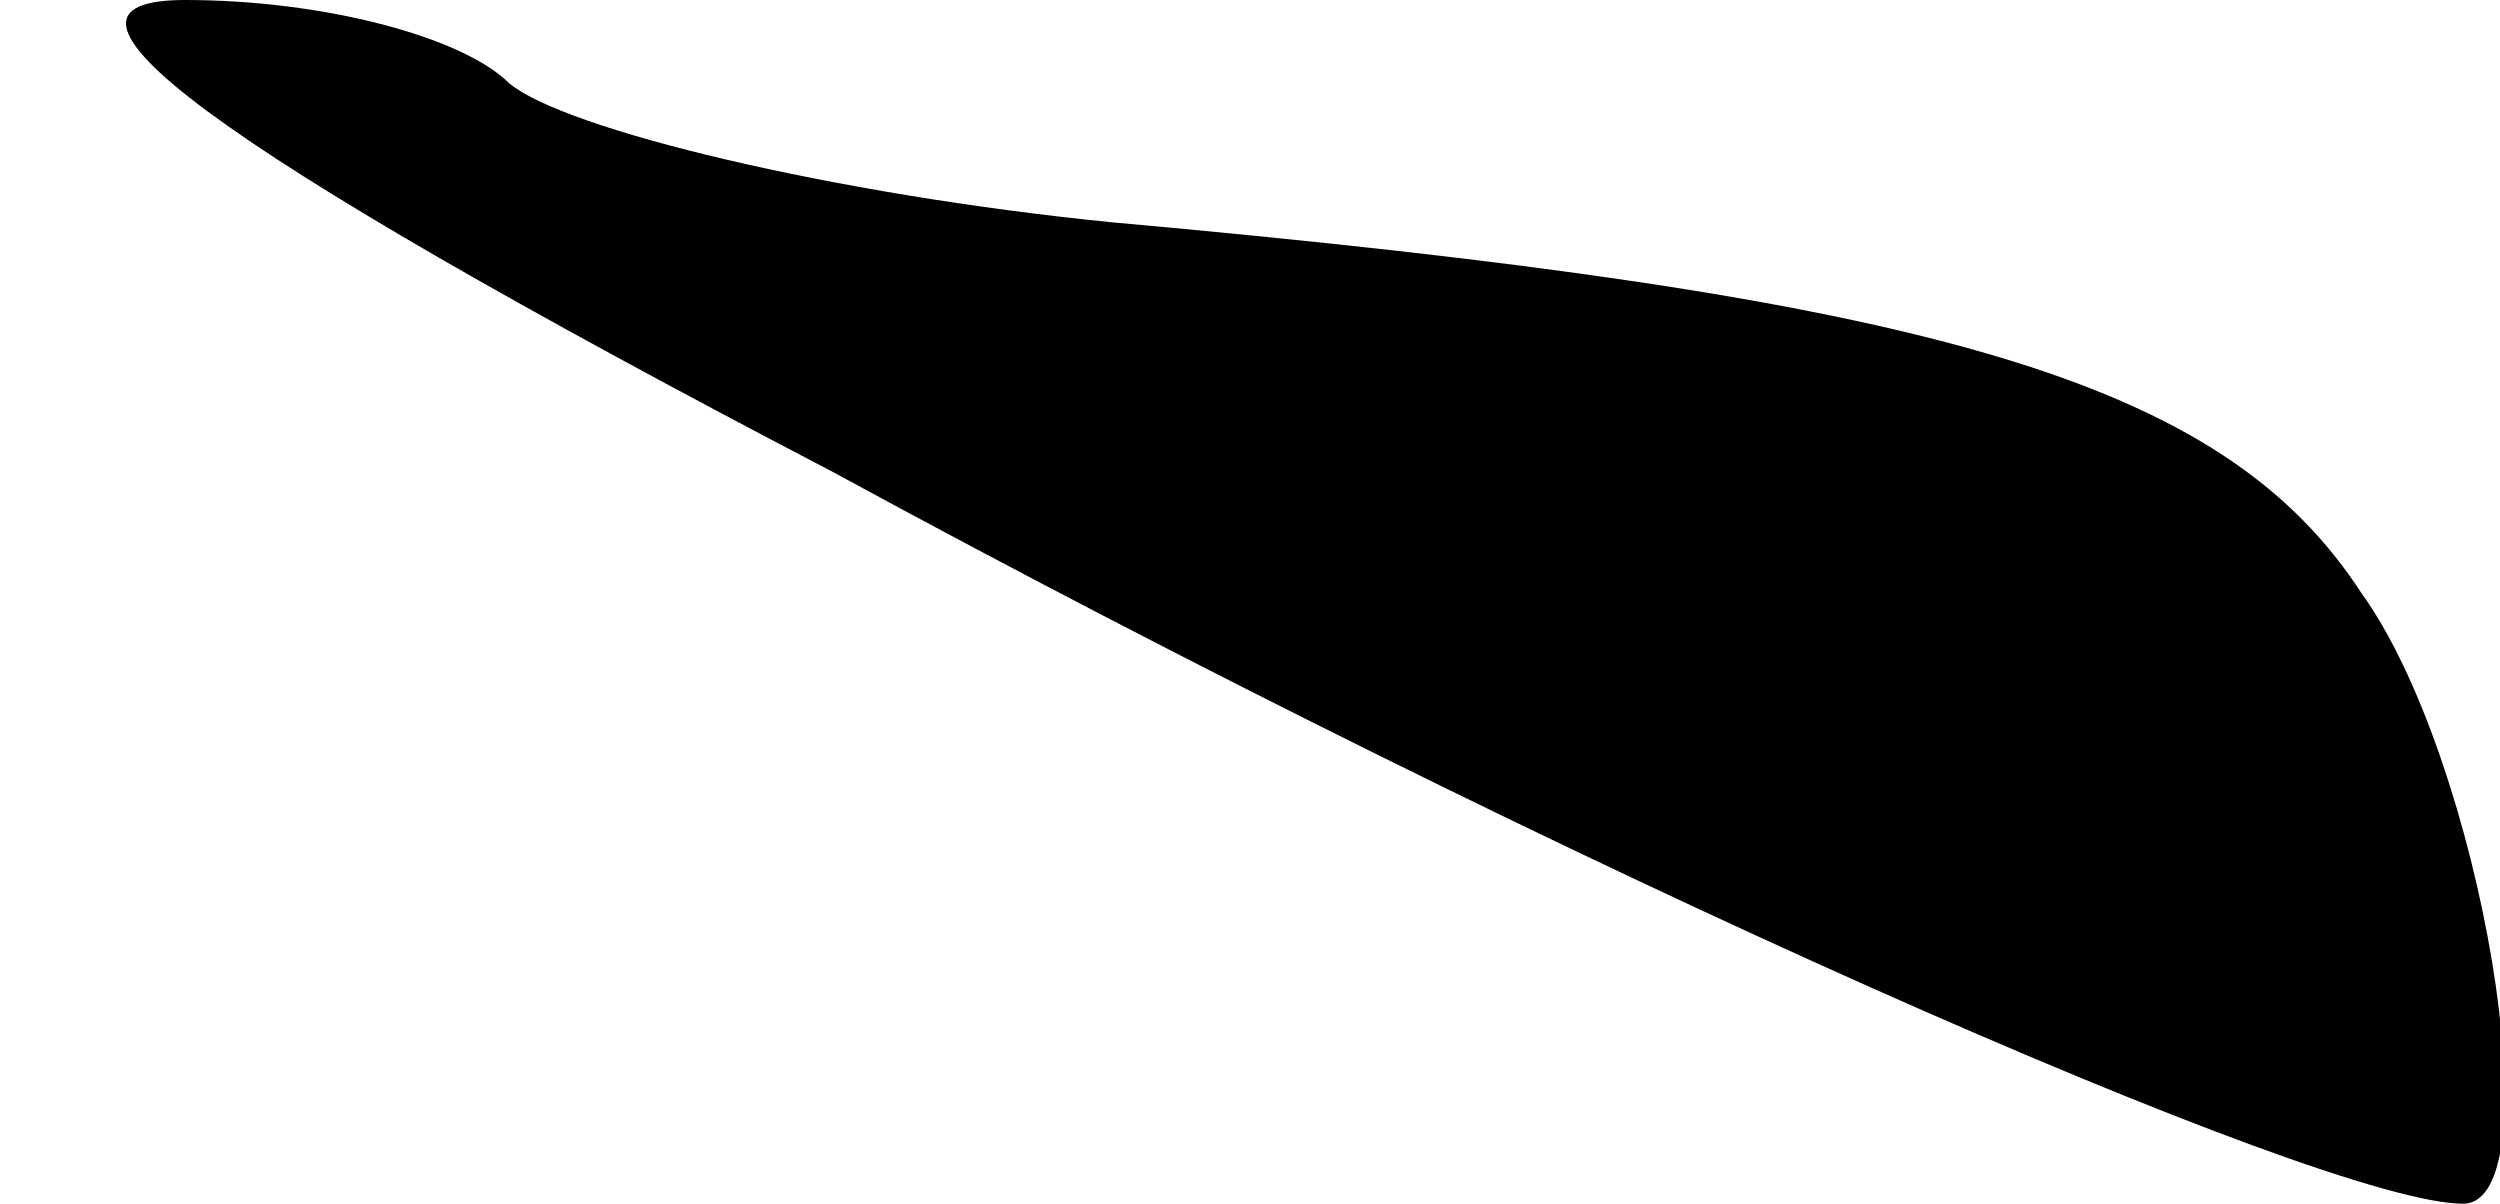 <?xml version="1.0" standalone="no"?>
<!DOCTYPE svg PUBLIC "-//W3C//DTD SVG 20010904//EN"
 "http://www.w3.org/TR/2001/REC-SVG-20010904/DTD/svg10.dtd">
<svg version="1.0" xmlns="http://www.w3.org/2000/svg"
 width="27pt" height="13pt" viewBox="0 0 27 13"
 preserveAspectRatio="xMidYMid meet">
<g transform="translate(0,13) scale(0.1,-0.1)"
fill="#000000" stroke="none">
<path fill="#000000" stroke="none" d="M90 79 c79 -43 161 -79 176 -79 10 0 2
48 -11 66 -15 23 -46 32 -135 40 -30 3 -59 10 -65 15 -5 5 -20 9 -35 9 -18 0
1 -15 70 -51z"/>
</g>
</svg>
